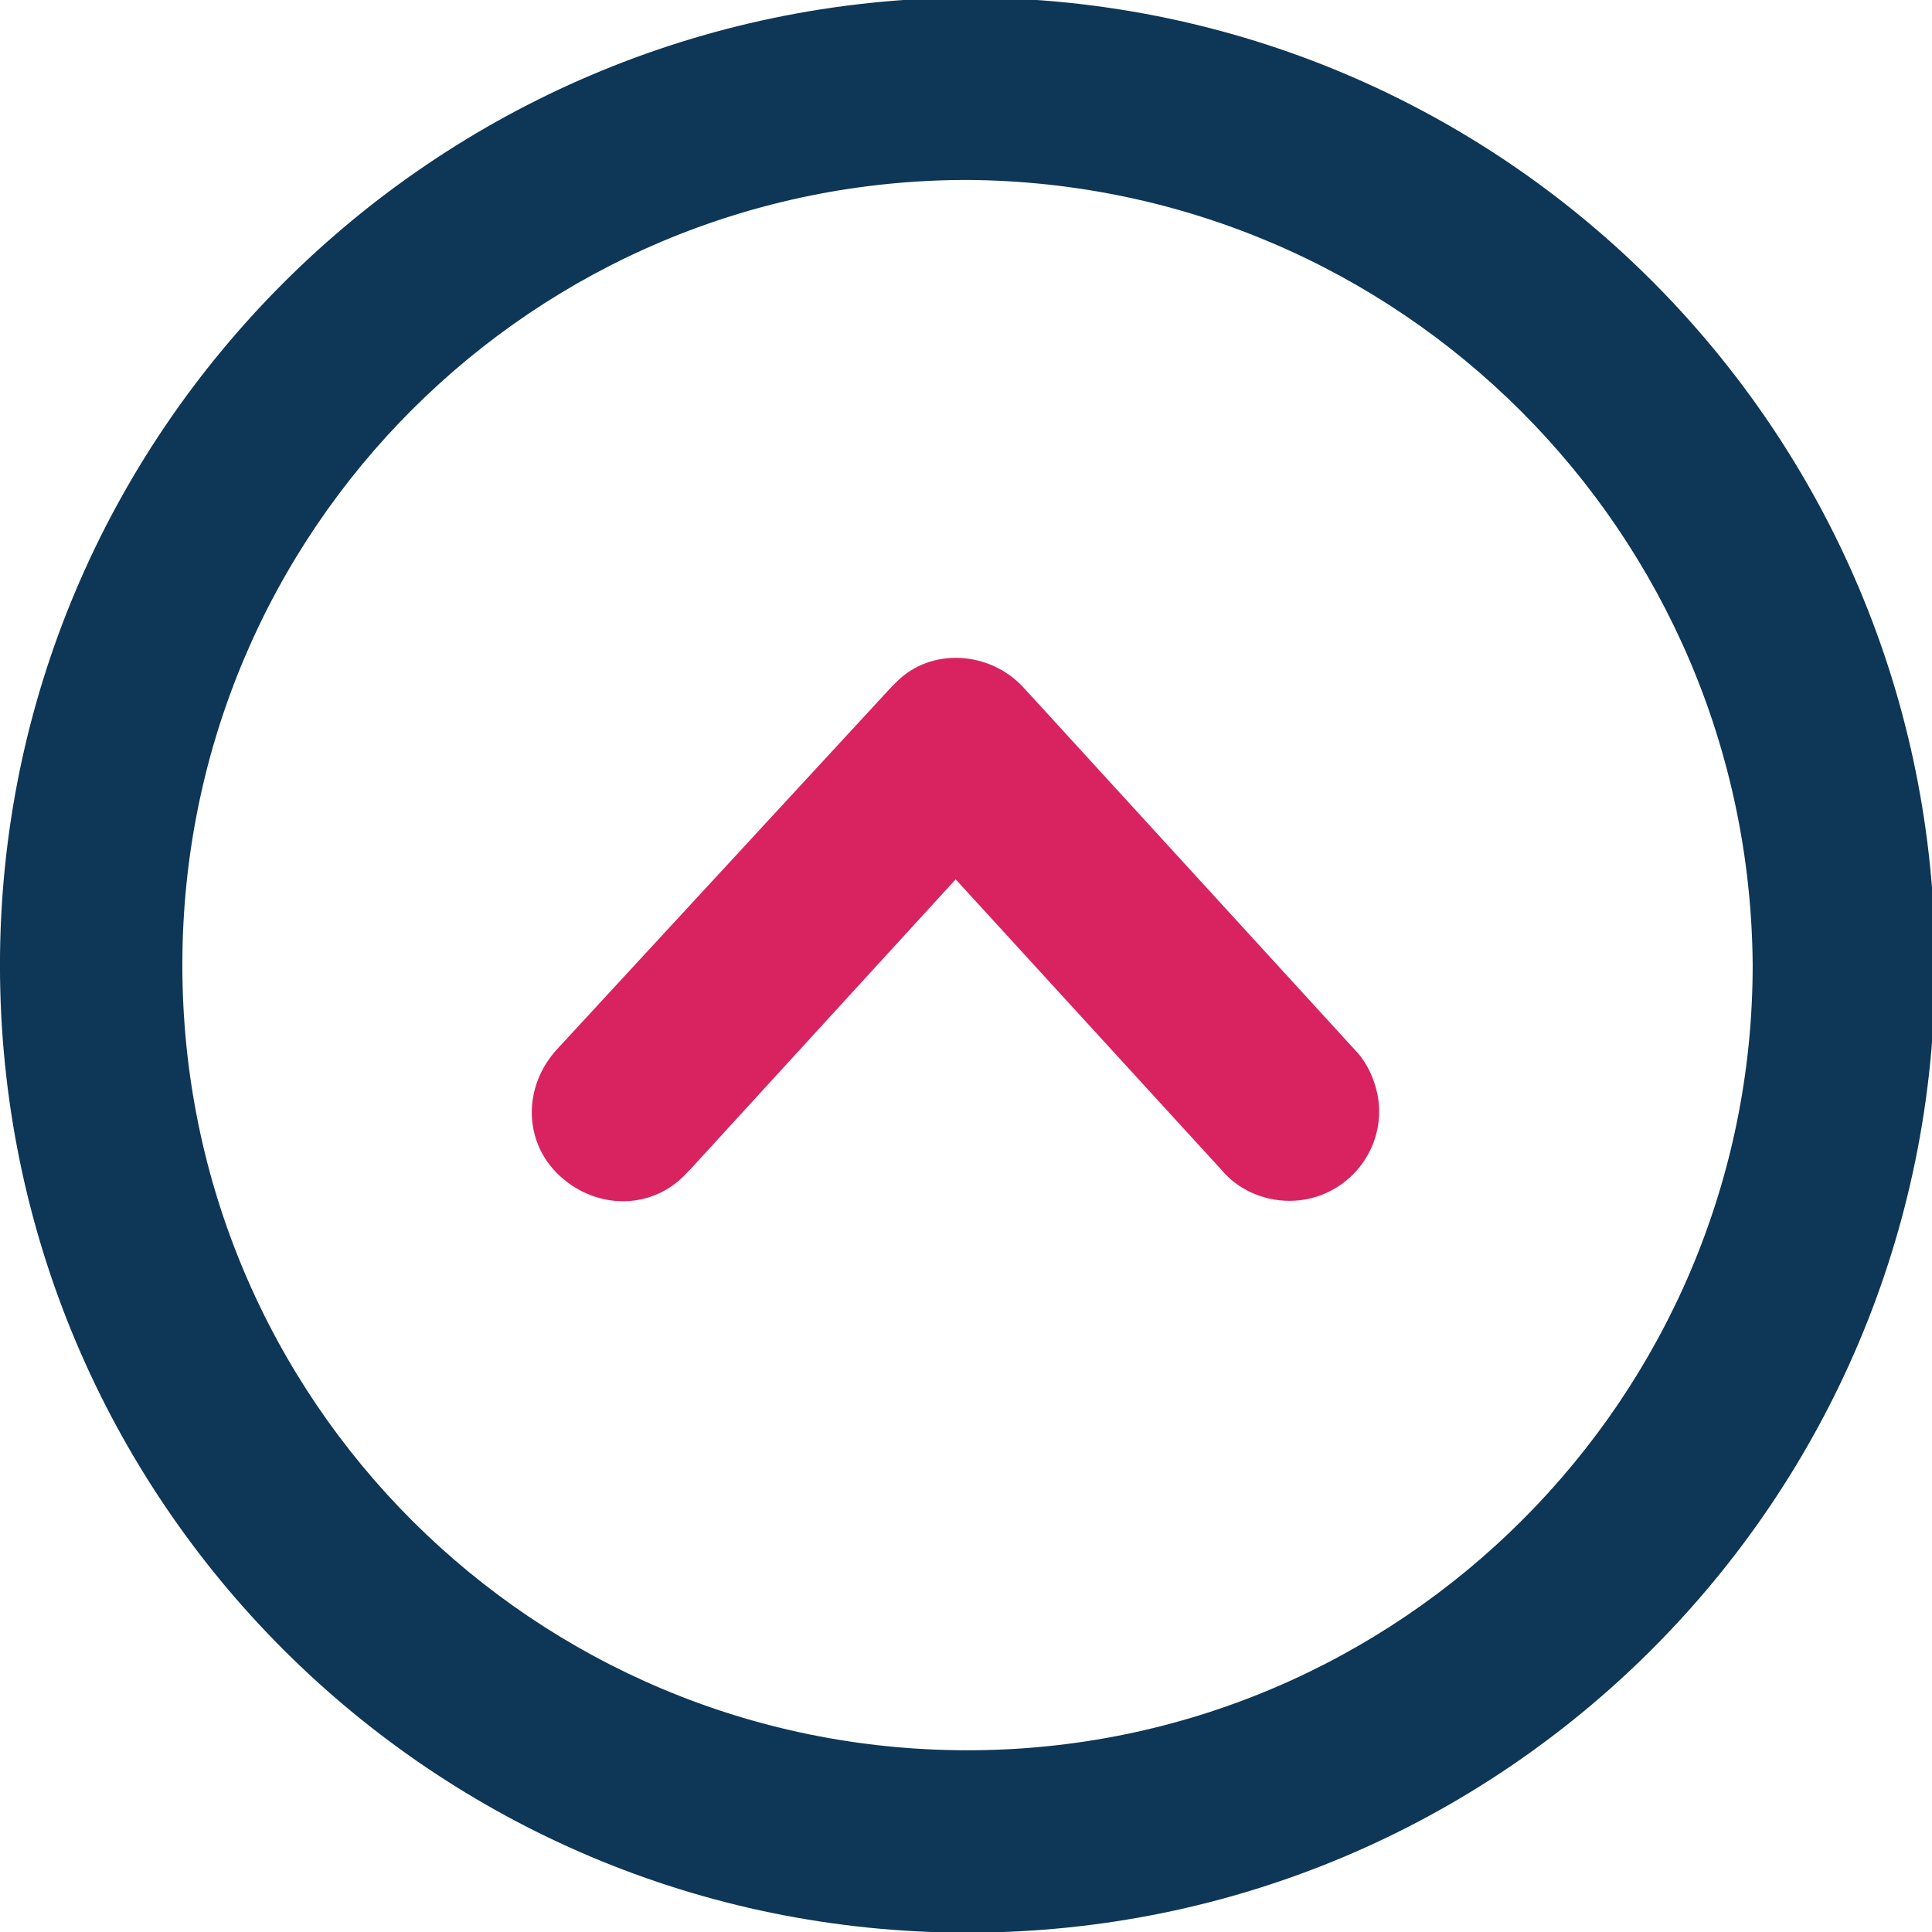 <?xml version="1.0" encoding="utf-8"?>
<!-- Generator: Adobe Illustrator 22.1.0, SVG Export Plug-In . SVG Version: 6.00 Build 0)  -->
<svg version="1.1" id="Layer_1" xmlns="http://www.w3.org/2000/svg" xmlns:xlink="http://www.w3.org/1999/xlink" x="0px" y="0px"
	 viewBox="0 0 62.5 62.5" style="enable-background:new 0 0 62.5 62.5;" xml:space="preserve">
<style type="text/css">
	.st0{fill:#0E3656;}
	.st1{fill:#D92360;}
</style>
<g transform="translate(-843.001 1951.521) rotate(-90)">
	<g transform="translate(1889 843)">
		<path class="st0" d="M31.3,0C14,0,0,14,0,31.3s14,31.3,31.3,31.3s31.3-14,31.3-31.3l0,0C62.5,14,48.5,0,31.3,0z M31.3,56.7
			c-14,0-25.4-11.4-25.4-25.4S17.2,5.9,31.3,5.9s25.4,11.4,25.4,25.4C56.6,45.3,45.3,56.6,31.3,56.7z"/>
	</g>
	<g transform="translate(1912.674 860.217)">
		<g transform="translate(0)">
			<path class="st1" d="M4.9,0.8L4.9,0.8c-1.2-1.1-3-1.1-4.1,0.1s-1.1,3,0.1,4.1C0.9,5,0.9,5,1,5.1l0,0l9.4,8.6l-9.4,8.6l0,0
				c-0.6,0.5-1,1.3-1,2.2c0,1.6,1.3,2.9,2.9,2.9c0.7,0,1.5-0.3,2-0.8l0,0l11.7-10.7c1.2-1.1,1.3-3,0.2-4.1c-0.1-0.1-0.1-0.1-0.2-0.2
				L4.9,0.8z"/>
		</g>
	</g>
</g>
</svg>
